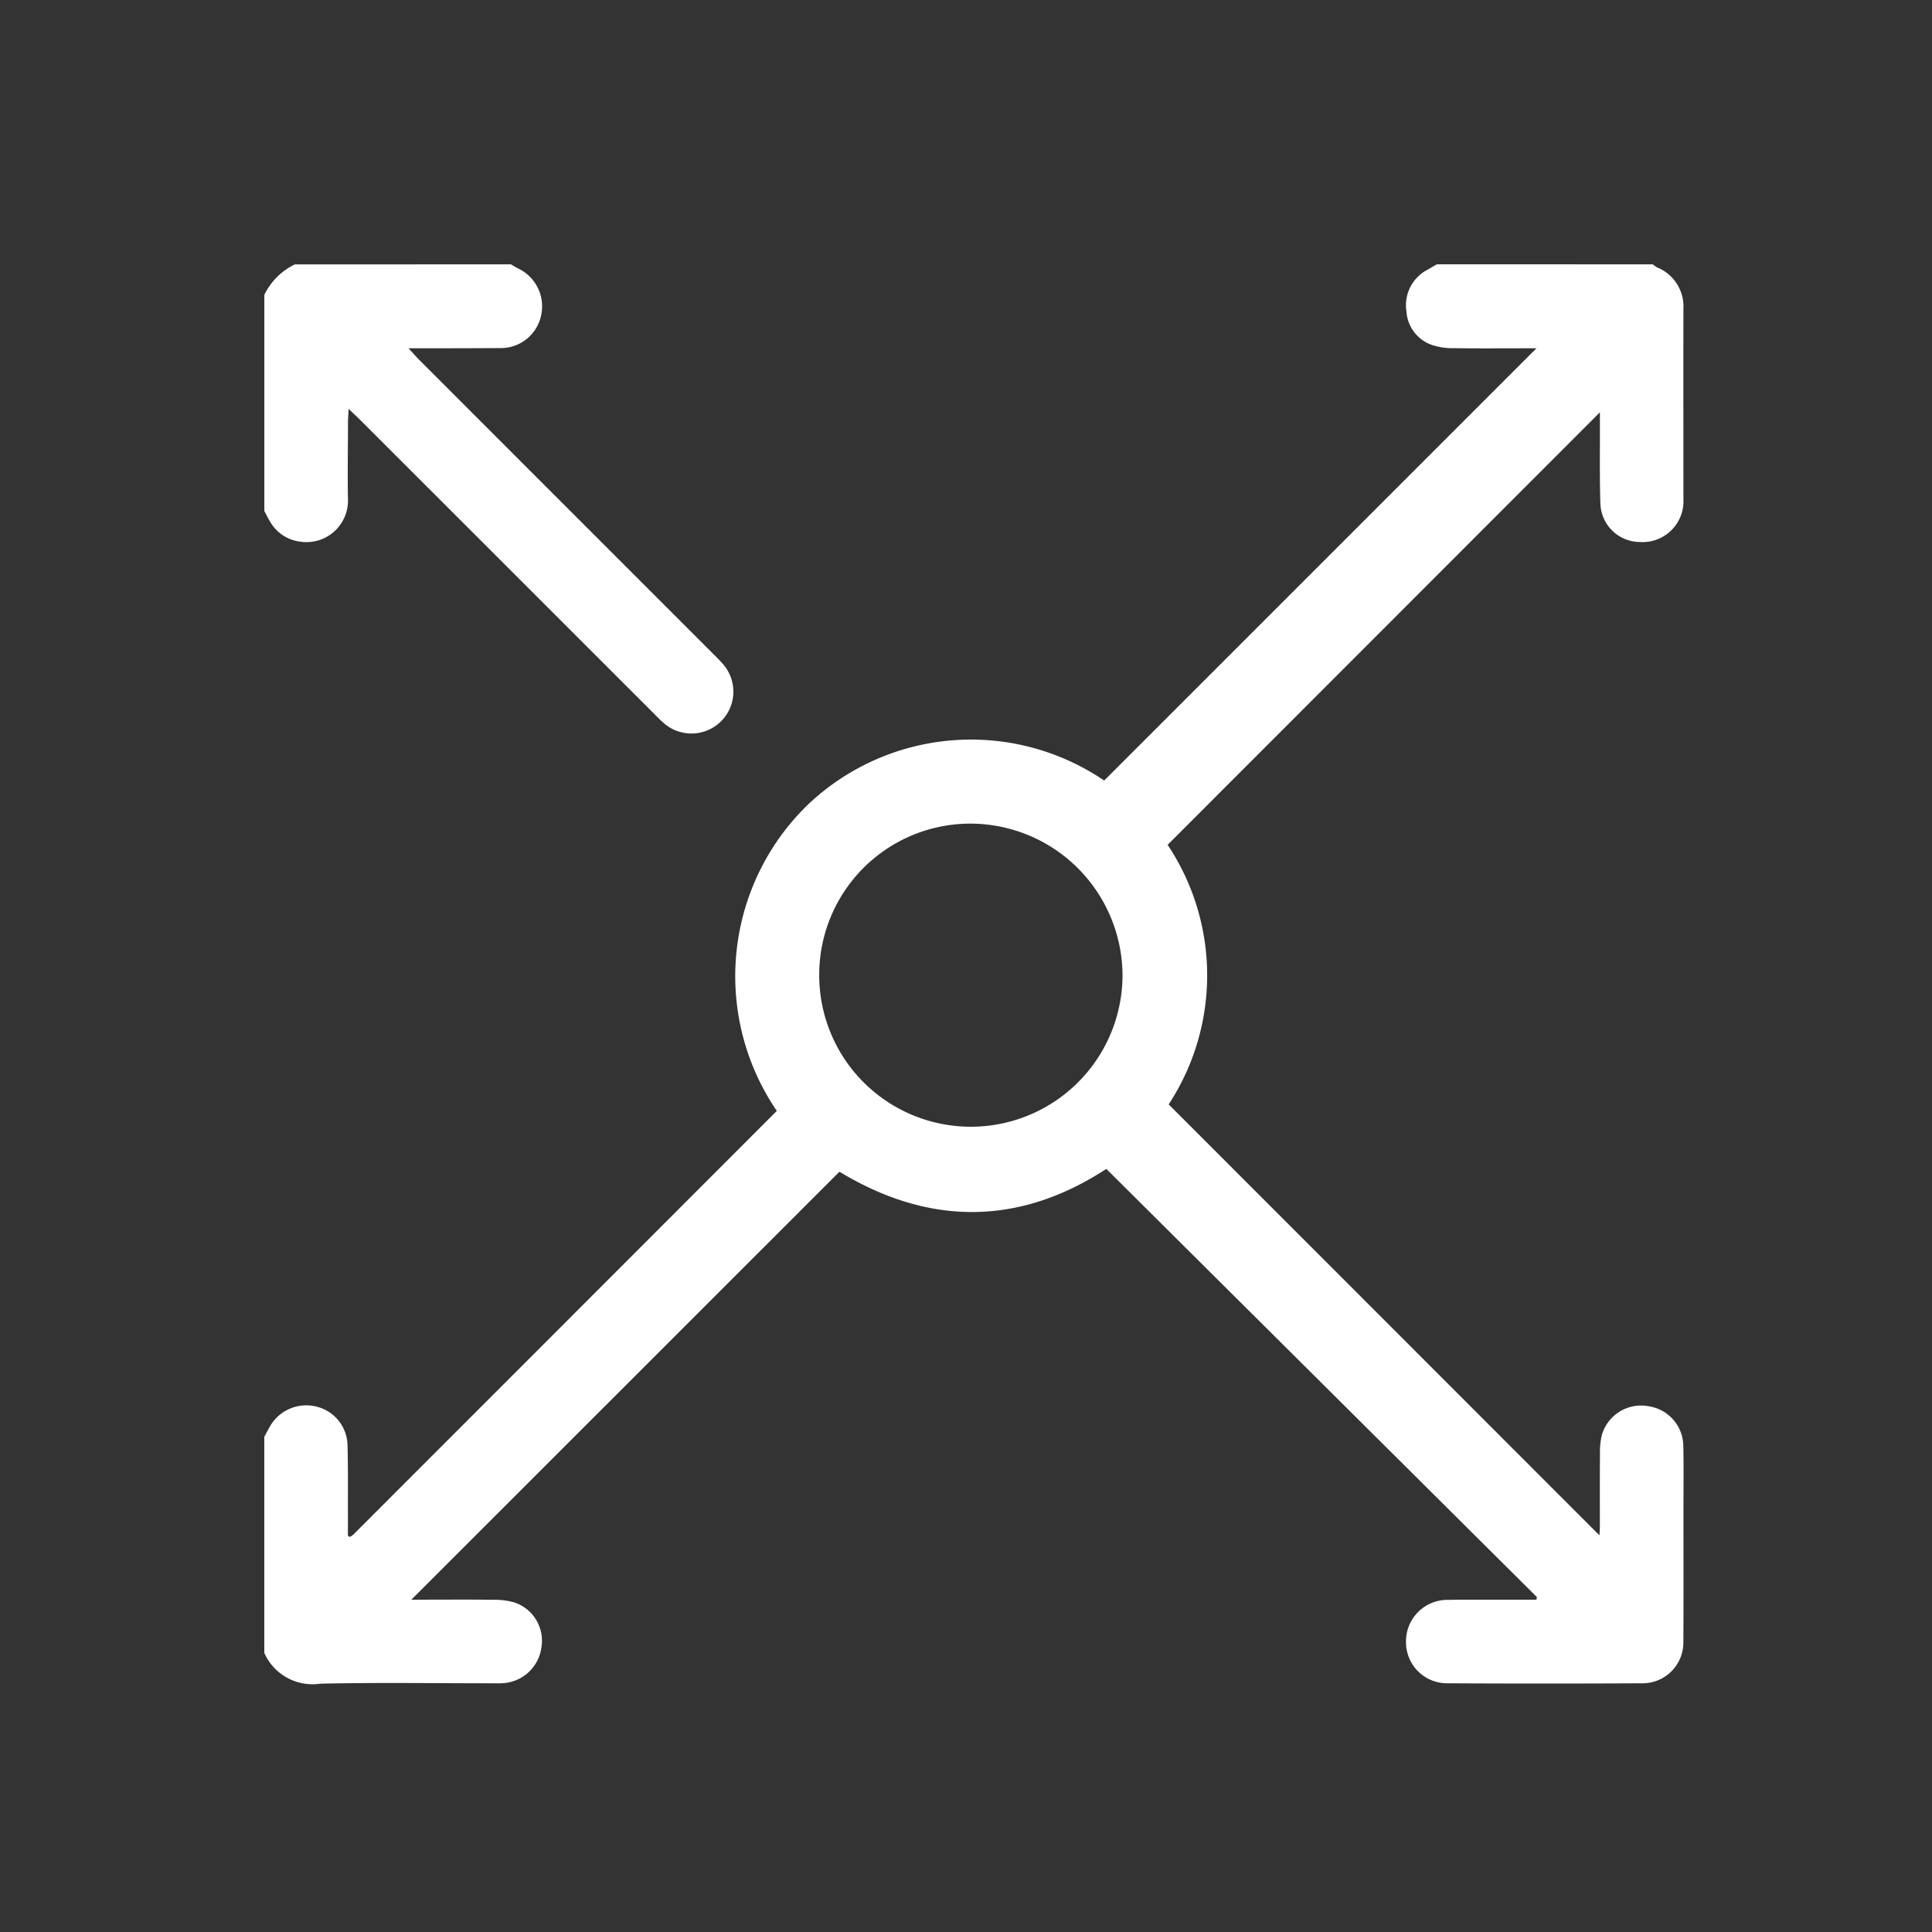 <svg xmlns="http://www.w3.org/2000/svg" xmlns:xlink="http://www.w3.org/1999/xlink" width="108" height="108" viewBox="0 0 108 108"><rect x="0" y="0" width="108" height="108" fill="#333333" stroke="none"/><defs><linearGradient id="a" x1="0.5" x2="0.5" y2="1" gradientUnits="objectBoundingBox"><stop offset="0" stop-color="#8eecff"/><stop offset="1" stop-color="#743fdb"/></linearGradient></defs><g transform="translate(0.568)"><rect width="108" height="108" transform="translate(-0.568)" opacity="0" fill="url(#a)"/><g transform="translate(14.209 14.777)"><path d="M-4915.565-77.167a1.369,1.369,0,0,0,.227.168,2.359,2.359,0,0,1,1.477,2.325c-.006,3.538,0,7.075,0,10.613a2.286,2.286,0,0,1-2.431,2.416,2.221,2.221,0,0,1-2.21-2.15c-.047-1.444-.021-2.891-.028-4.337,0-.278,0-.556,0-.763q-12.048,12.055-24.164,24.177a13.158,13.158,0,0,1,.058,14.51l24.08,24.09c.006-.1.025-.294.025-.484,0-1.368-.006-2.737.006-4.105a3.781,3.781,0,0,1,.119-1.068,2.281,2.281,0,0,1,2.618-1.555,2.268,2.268,0,0,1,1.921,2.2c.027,1.213.008,2.427.008,3.64,0,2.427.01,4.855-.005,7.282a2.284,2.284,0,0,1-2.341,2.361q-5.422.028-10.845,0a2.294,2.294,0,0,1-2.318-2.3,2.316,2.316,0,0,1,2.256-2.363c.285,0,.568-.011.853-.011,1.394,0,2.786,0,4.169,0a.448.448,0,0,0,.034-.088.121.121,0,0,0-.011-.073q-12-11.933-24.054-23.92c-4.9,3.2-9.943,3.176-14.918.157q-11.978,11.976-23.932,23.924h.555c1.342,0,2.685-.012,4.028.007a3.96,3.96,0,0,1,1.216.16A2.258,2.258,0,0,1-4977.7.151a2.306,2.306,0,0,1-2.064,1.988c-.256.026-.516.014-.775.014-3.176,0-6.352-.047-9.527.022a2.945,2.945,0,0,1-3.124-1.72V-11.63c.1-.178.193-.356.291-.533a2.34,2.34,0,0,1,2.638-1.148,2.268,2.268,0,0,1,1.721,2.129c.039,1.264.019,2.529.024,3.794,0,.438,0,.876,0,1.295.045.029.06.048.08.051a.115.115,0,0,0,.075-.01,1.186,1.186,0,0,0,.18-.14q11.825-11.827,23.64-23.651a13.36,13.36,0,0,1,1.7-17.085,13.247,13.247,0,0,1,16.6-1.383l24.165-24.163h-.7c-1.292,0-2.583.012-3.872-.007a3.793,3.793,0,0,1-1.214-.161,2.128,2.128,0,0,1-1.483-1.9,2.236,2.236,0,0,1,1.186-2.328c.174-.1.343-.2.516-.3Zm-29.65,39.723a8.517,8.517,0,0,0-8.555-8.459,8.452,8.452,0,0,0-8.4,8.369,8.475,8.475,0,0,0,8.667,8.573A8.483,8.483,0,0,0-4945.215-37.444Z" transform="translate(4993.188 77.167)" fill="#fff"/><path d="M-4843.451,58.788c.126.075.25.156.38.223a2.34,2.34,0,0,1,1.3,2.638,2.294,2.294,0,0,1-2.215,1.819c-1.239.008-2.479.01-3.718.013-.437,0-.874,0-1.478,0,.265.285.438.484.623.67l16.373,16.377c.2.2.409.4.59.613a2.337,2.337,0,0,1-.147,3.222,2.345,2.345,0,0,1-3.169.07c-.215-.184-.411-.392-.611-.593l-16.322-16.317c-.2-.2-.4-.385-.686-.656-.014.333-.034.551-.034.769,0,1.446-.031,2.892,0,4.337a2.322,2.322,0,0,1-2.671,2.317,2.248,2.248,0,0,1-1.679-1.111c-.119-.194-.217-.4-.326-.6V60.492a3.671,3.671,0,0,1,1.7-1.7Z" transform="translate(4857.241 -58.788)" fill="#fff"/></g></g></svg>